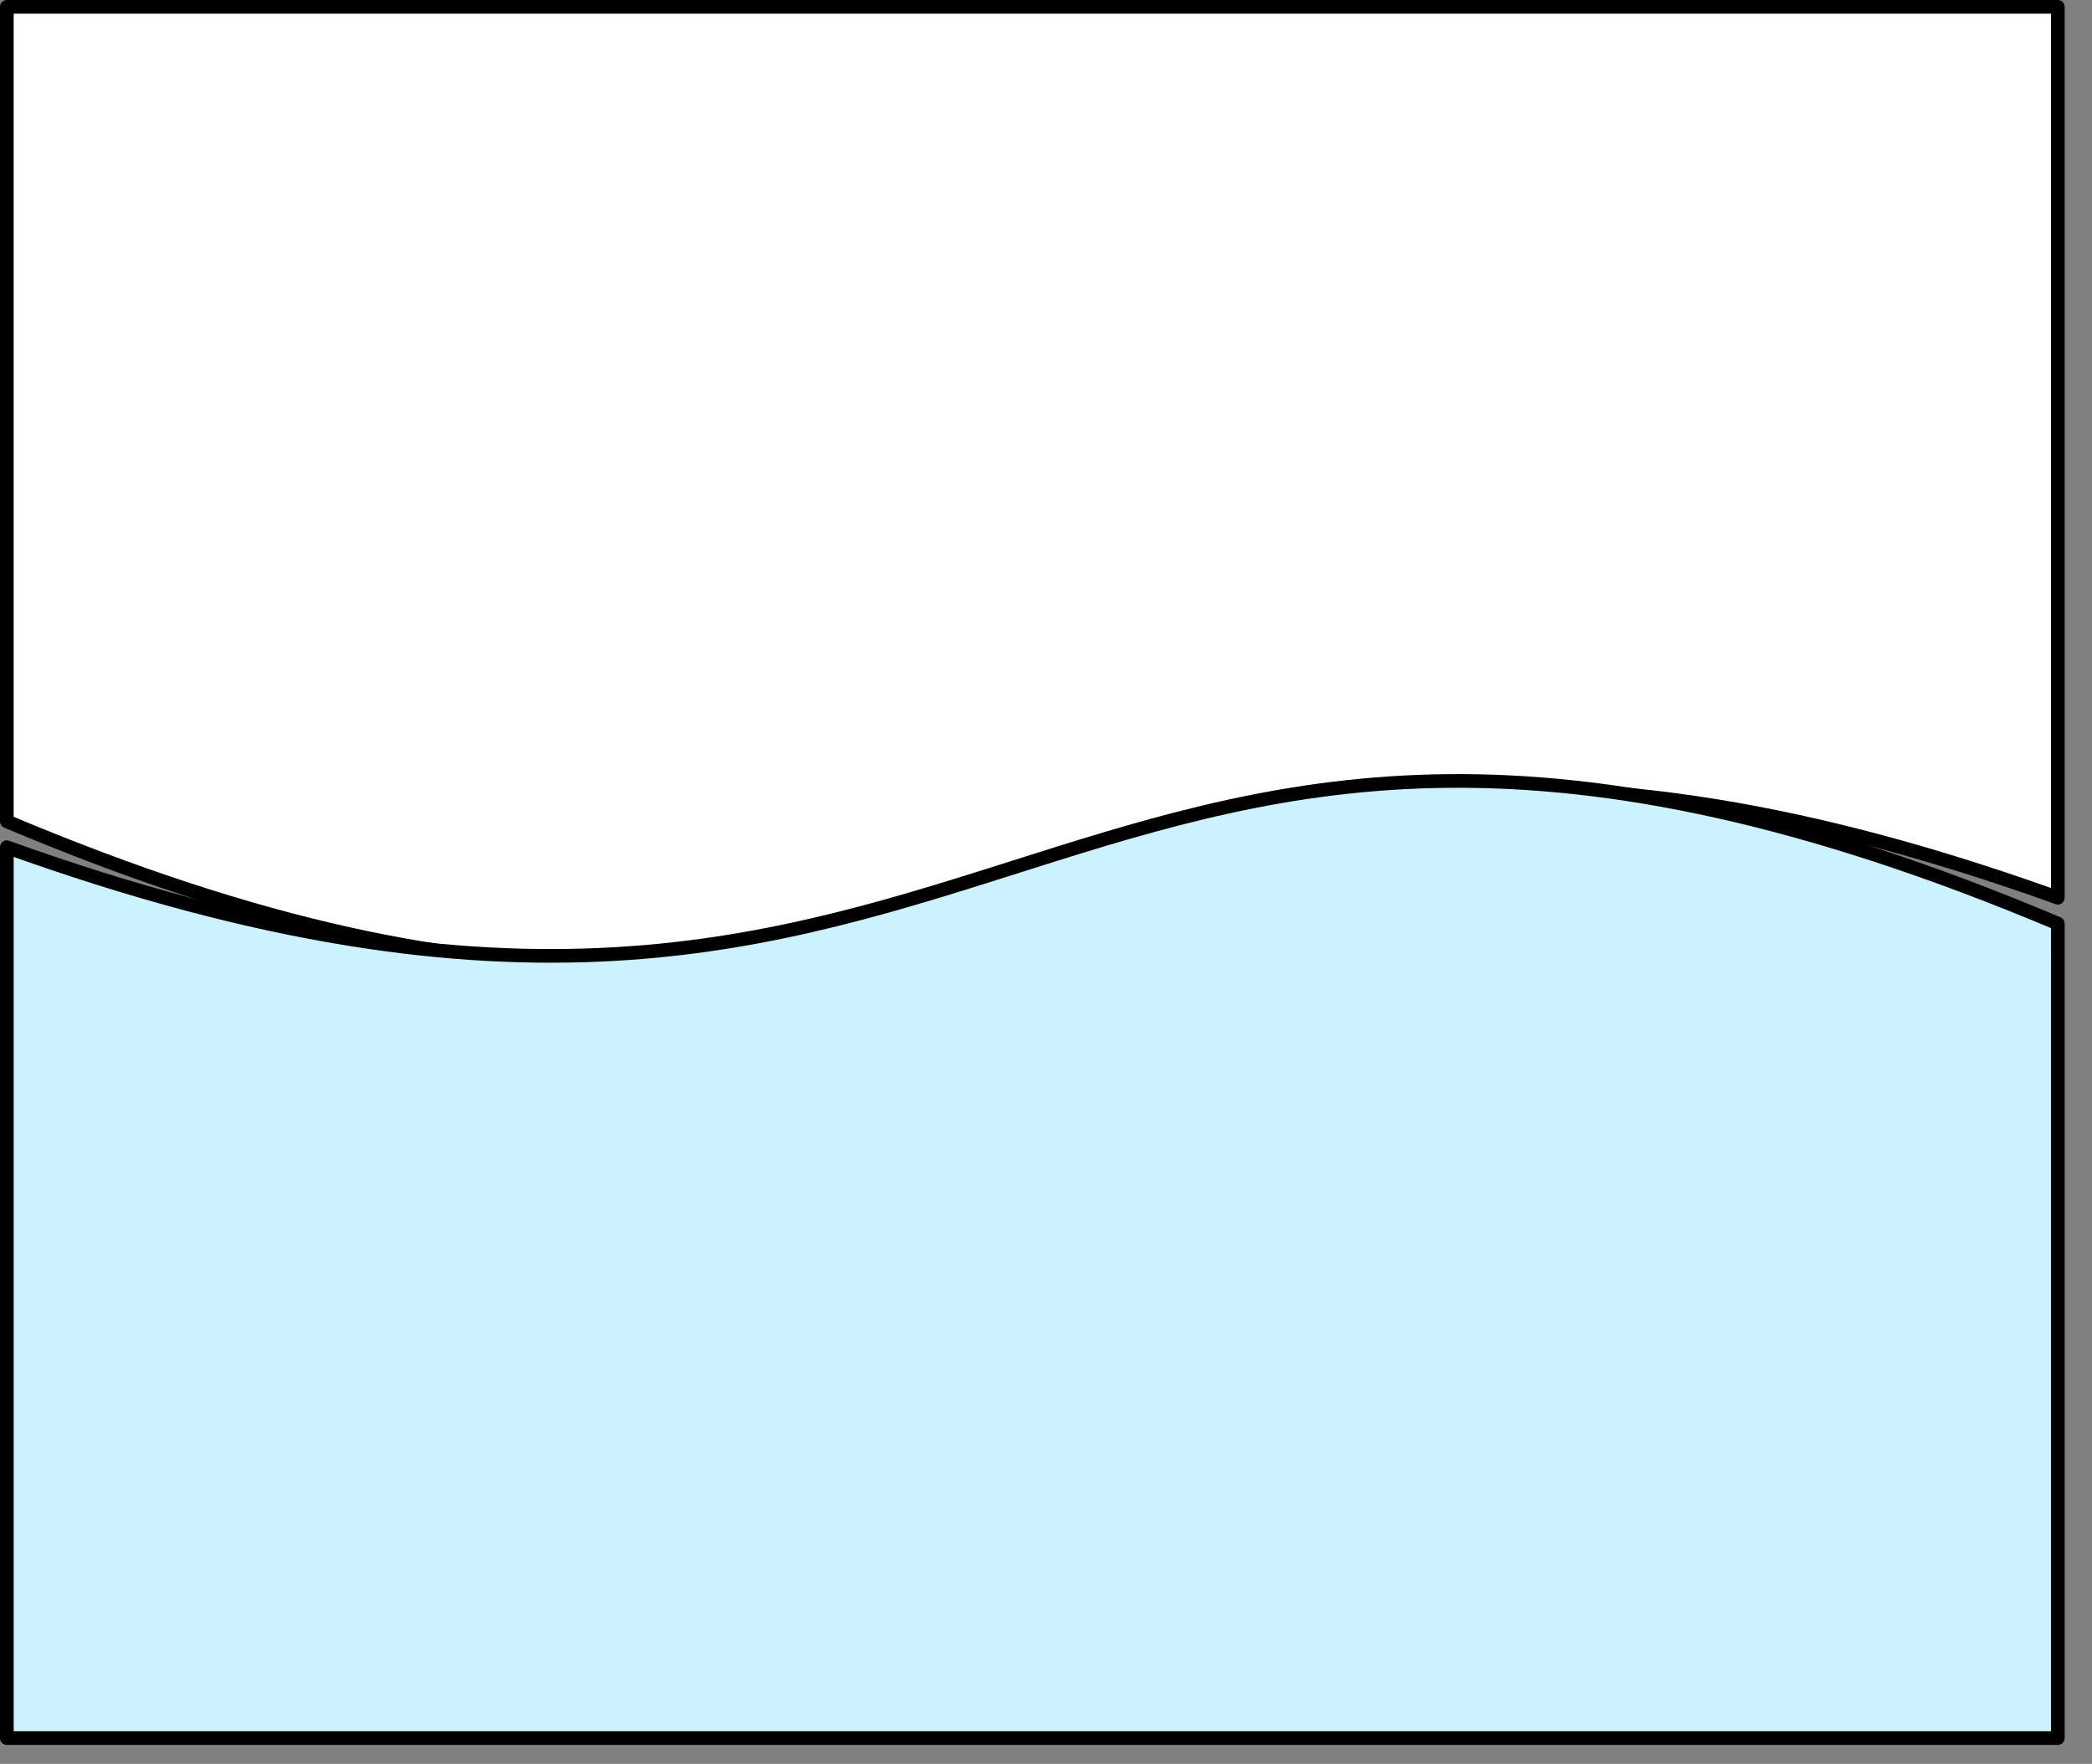 <svg xmlns="http://www.w3.org/2000/svg" width="153" height="129" stroke="#000" stroke-linecap="round" stroke-linejoin="round" fill="#fff" fill-rule="evenodd"><rect width="100%" height="100%" fill="#808080" stroke="none"/><path d="M.5.5h150v65.154c-75-26.992-75 26.062-150-5.585z"/><path d="M150.5 127.114H.5V61.96c75 26.992 75-26.062 150 5.585z" fill="#ccf2ff"/></svg>